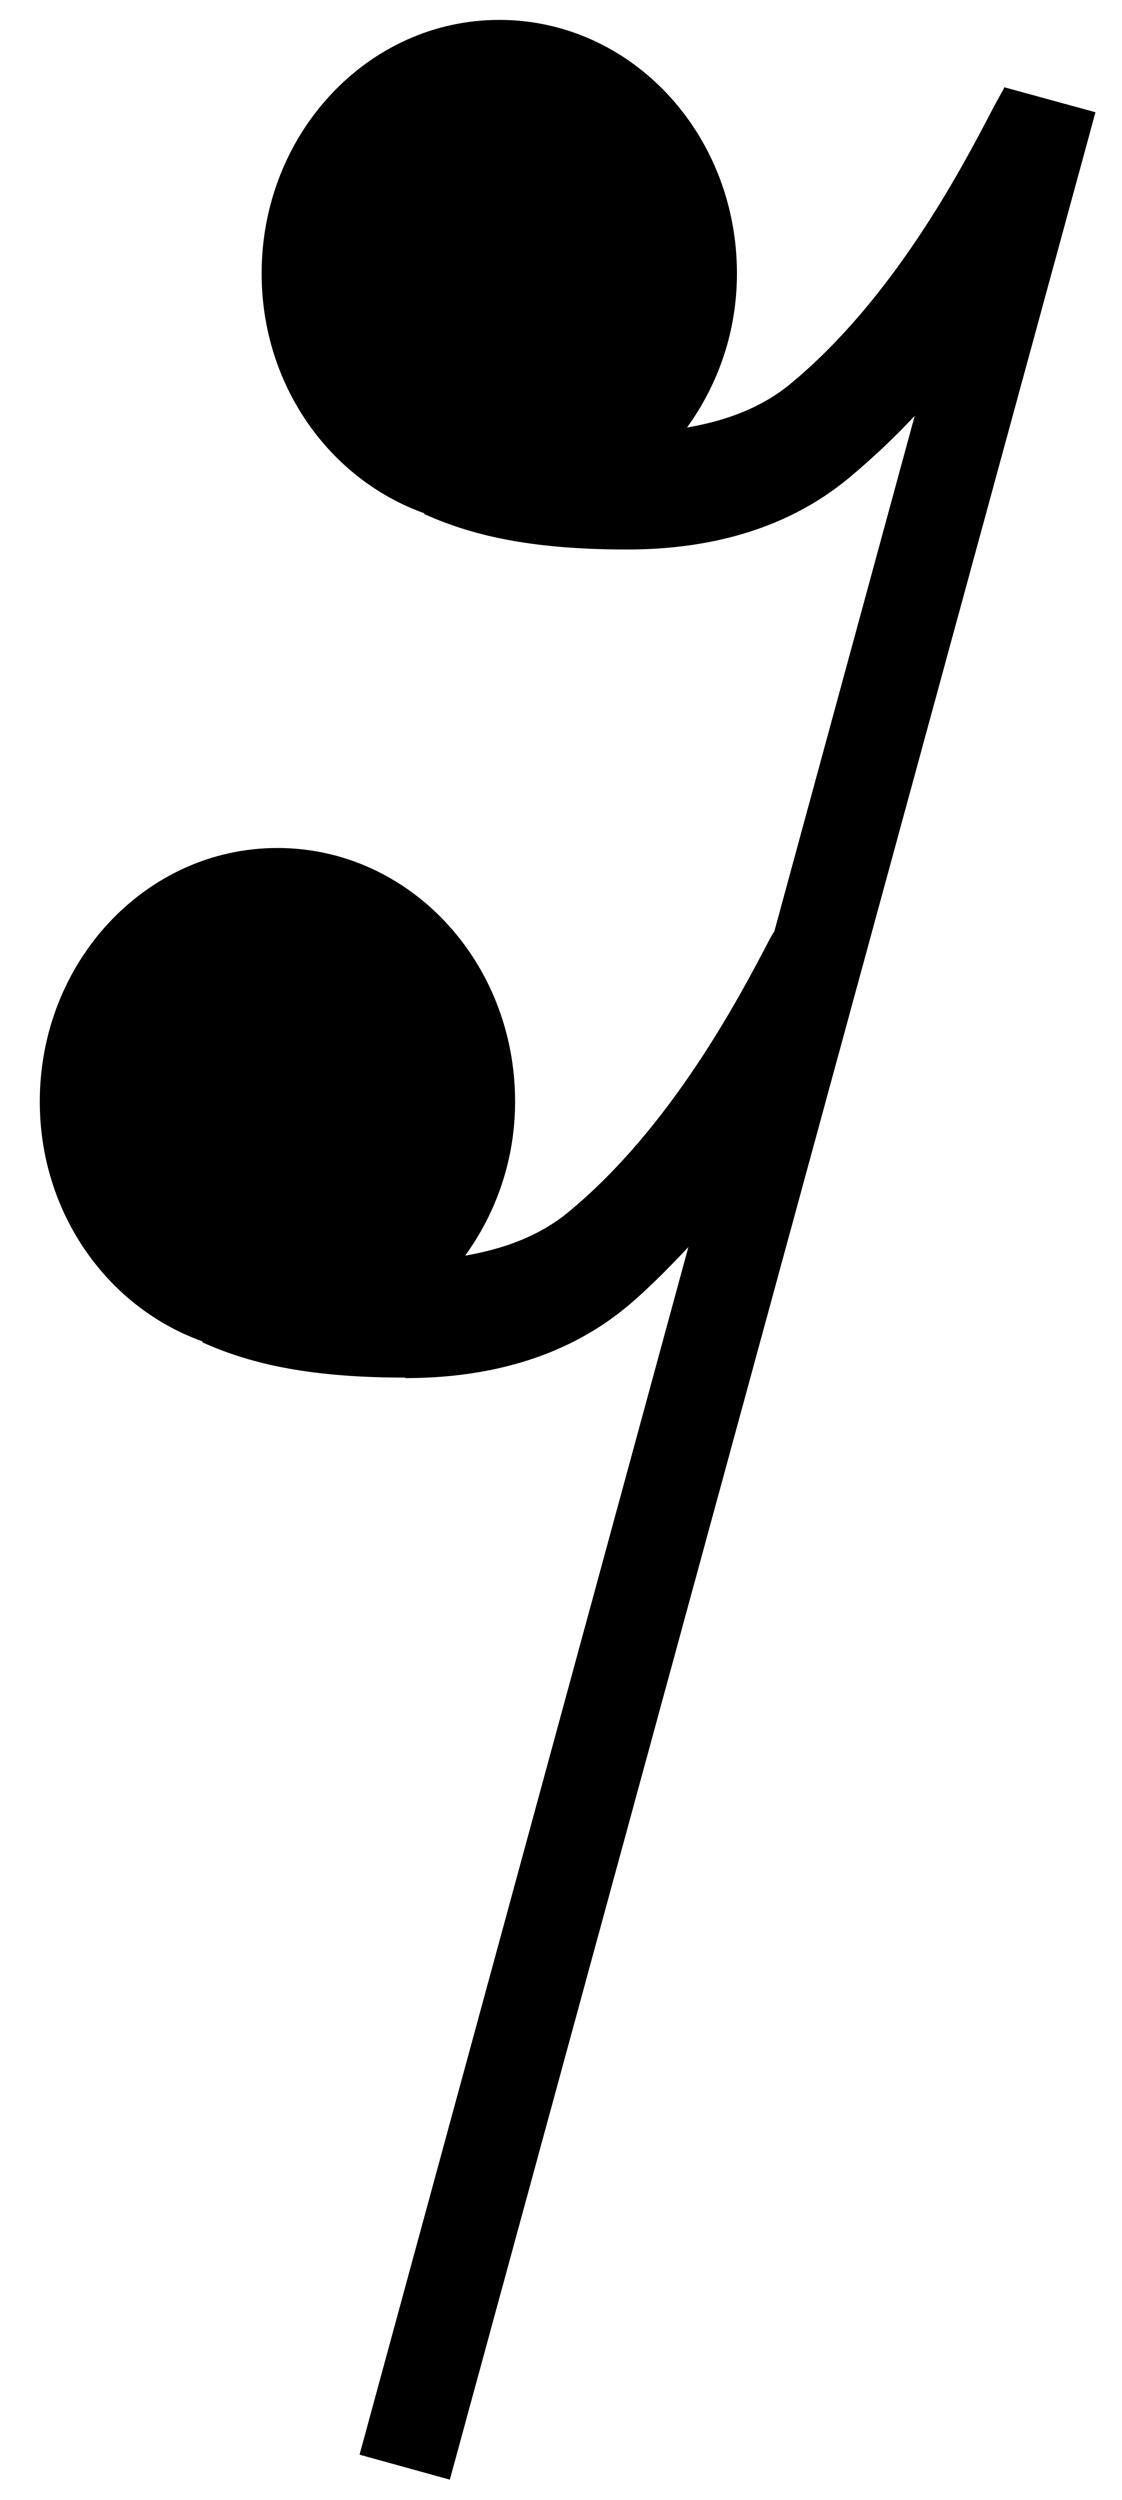 <svg width="22" height="49" viewBox="0 0 22 49" fill="none" xmlns="http://www.w3.org/2000/svg">
<path d="M7.95 27.01C9.46 27.01 11.02 26.66 12.28 25.62C12.74 25.24 13.23 24.73 13.63 24.3L15.33 18.02C15.27 18.13 15.16 18.27 15.07 18.45C14.5 19.54 13.16 22.1 11.14 23.76C10.57 24.23 9.87 24.48 9.12 24.61C9.73 23.77 10.1 22.73 10.1 21.59C10.1 18.84 8.02 16.62 5.44 16.62C2.86 16.62 0.78 18.85 0.78 21.59C0.78 23.79 2.12 25.63 3.97 26.29V26.31C4.97 26.76 6.16 27 7.94 27L7.95 27.01Z" fill="black"/>
<path d="M8.33 10.08C9.33 10.53 10.52 10.77 12.3 10.77C13.81 10.77 15.37 10.42 16.63 9.38C17.1 8.99 17.59 8.53 17.99 8.09L19.7 1.71C19.63 1.83 19.54 1.99 19.42 2.22C18.85 3.31 17.51 5.87 15.49 7.53C14.92 8 14.22 8.25 13.47 8.38C14.08 7.54 14.45 6.5 14.45 5.36C14.45 2.61 12.37 0.39 9.79 0.39C7.21 0.39 5.13 2.62 5.13 5.36C5.13 7.56 6.47 9.4 8.32 10.06V10.08H8.33Z" fill="black"/>
<path d="M8.82 48.6L7.05 48.11L19.69 1.71L21.48 2.2L8.82 48.6Z" fill="black"/>
</svg>
